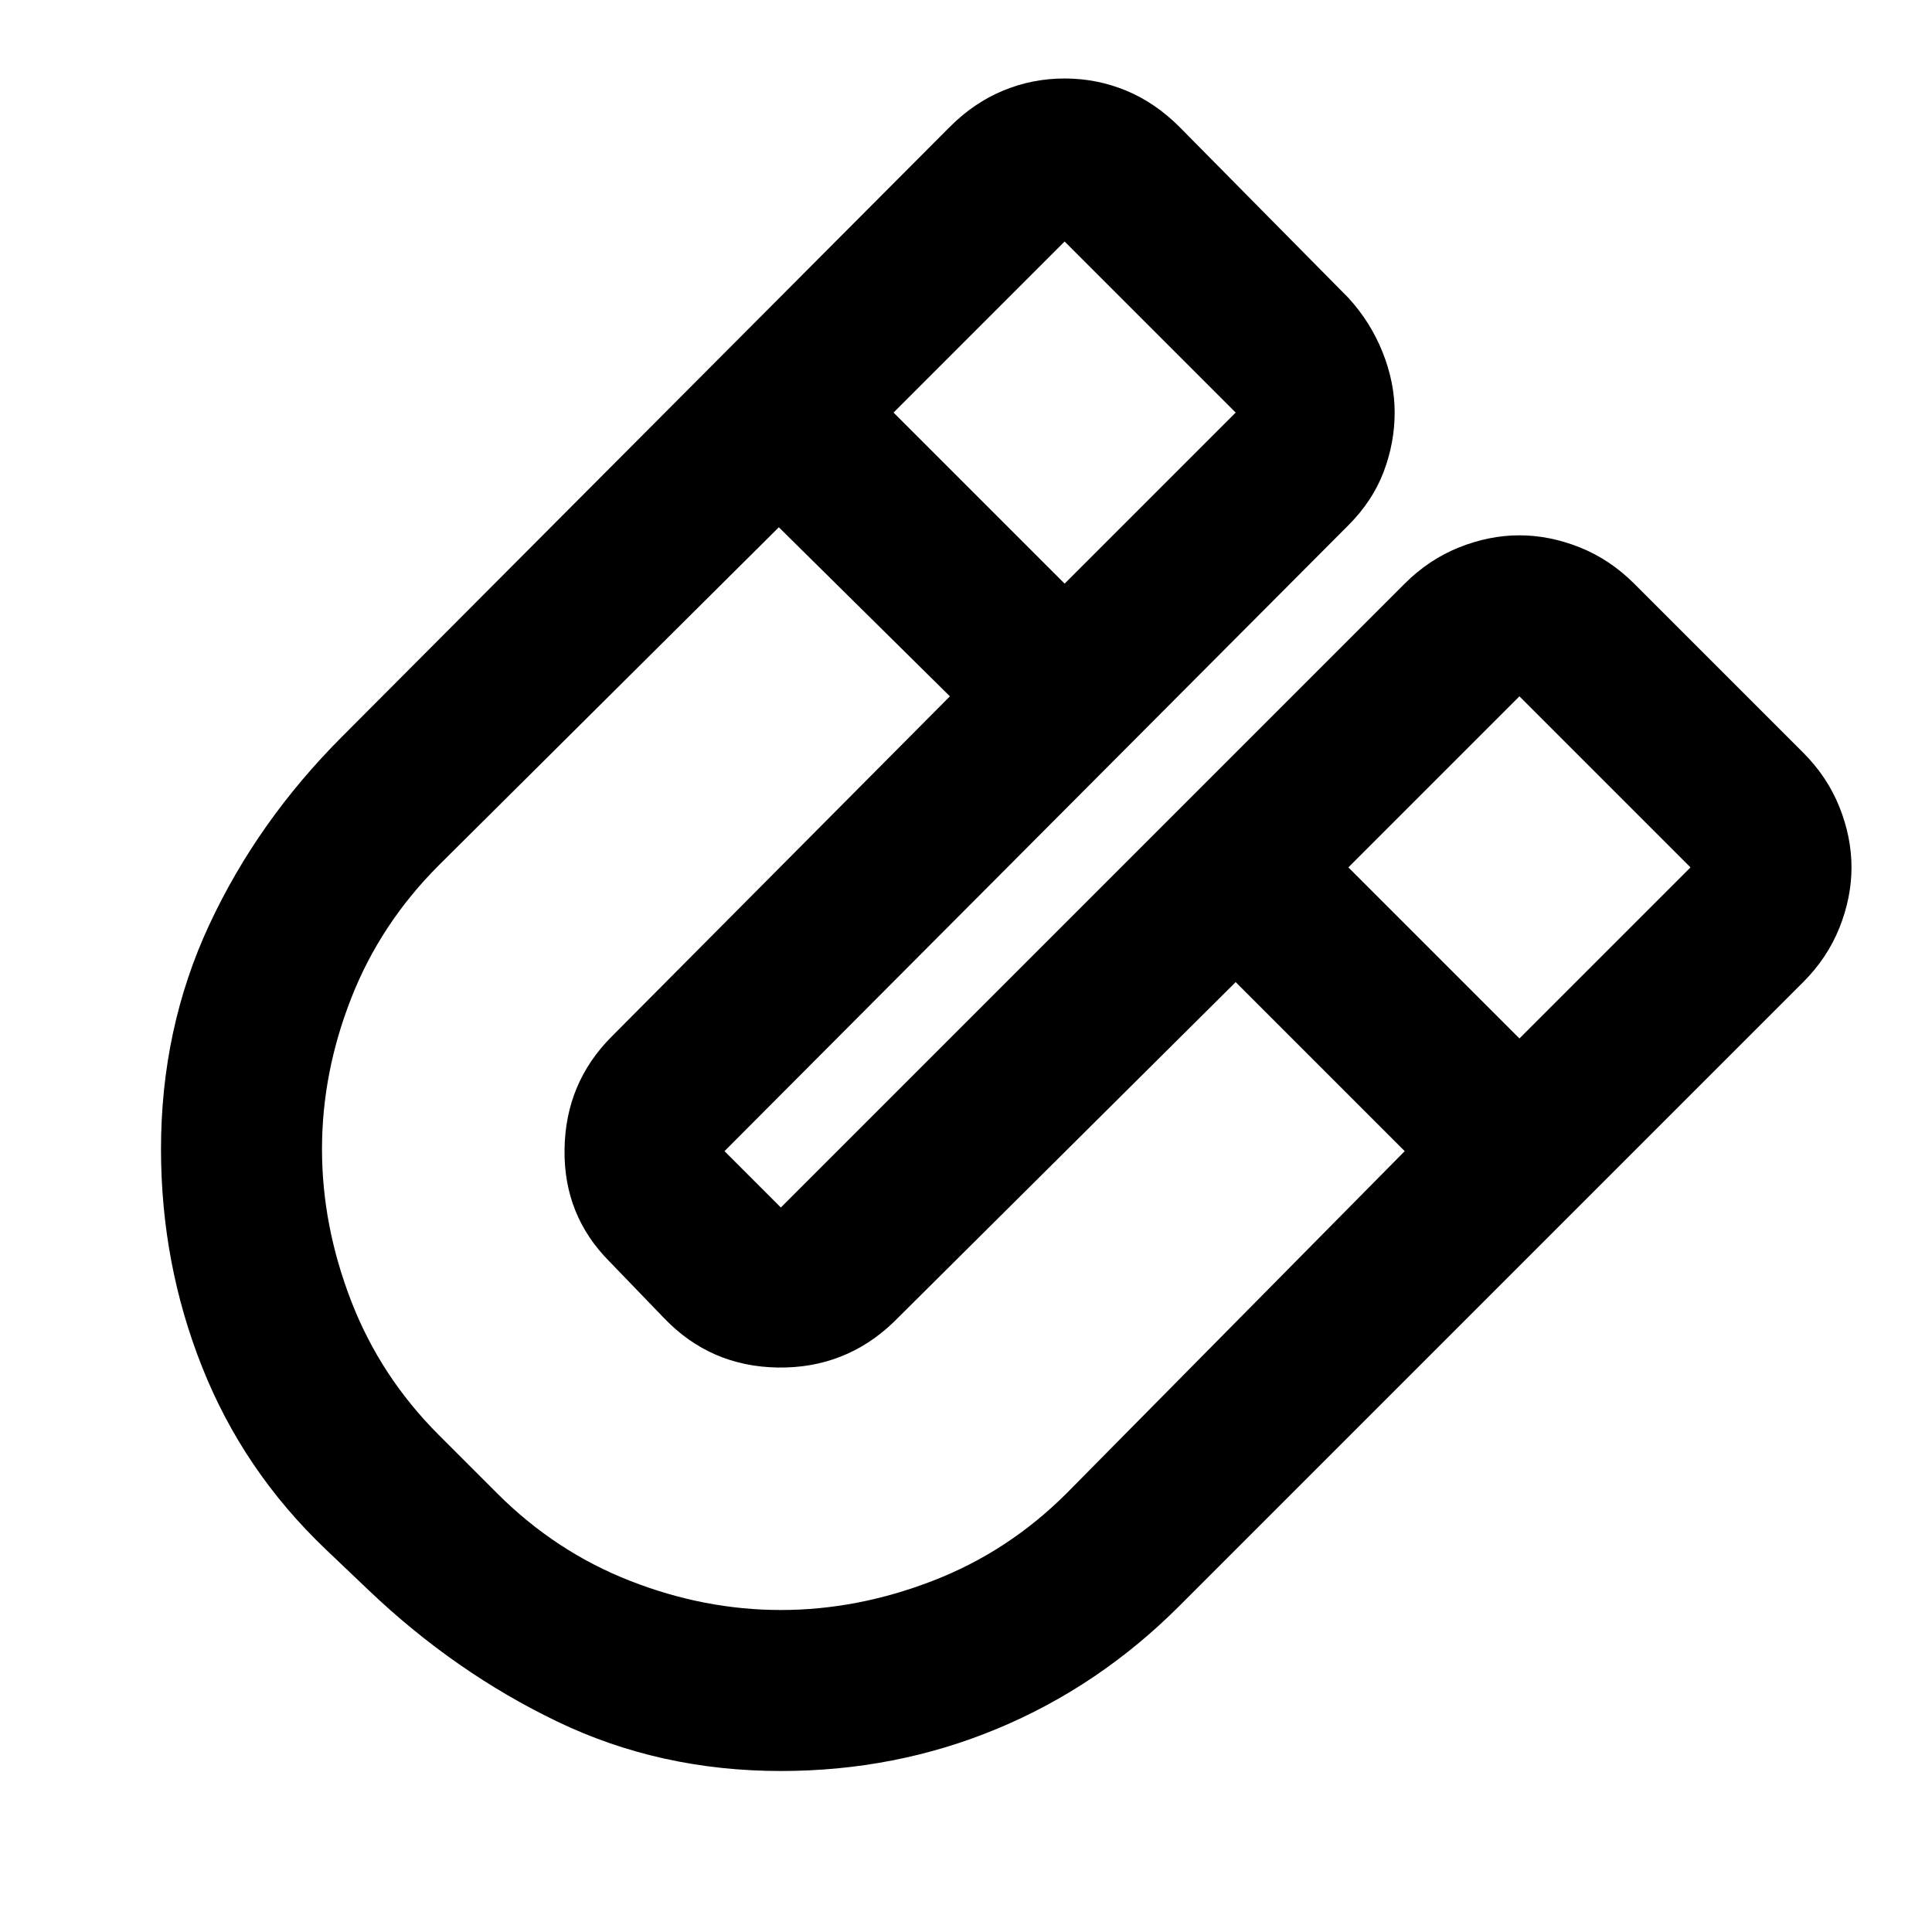 <svg xmlns="http://www.w3.org/2000/svg" height="24" width="24"><path d="M9.7 22Q8.2 22 6.925 21.387Q5.65 20.775 4.575 19.75L4.05 19.25Q3.025 18.275 2.513 16.987Q2 15.7 2 14.275Q2 12.775 2.6 11.487Q3.2 10.2 4.25 9.15L11.8 1.575Q12.1 1.275 12.463 1.125Q12.825 0.975 13.225 0.975Q13.625 0.975 13.988 1.125Q14.35 1.275 14.65 1.575L16.75 3.7Q17.025 4 17.175 4.375Q17.325 4.75 17.325 5.125Q17.325 5.5 17.188 5.862Q17.05 6.225 16.75 6.525L9 14.3Q9 14.3 9 14.3Q9 14.3 9 14.3L9.7 15Q9.7 15 9.7 15Q9.7 15 9.7 15L17.45 7.25Q17.75 6.95 18.125 6.8Q18.5 6.65 18.875 6.65Q19.25 6.65 19.625 6.8Q20 6.95 20.3 7.25L22.4 9.35Q22.7 9.65 22.85 10.025Q23 10.4 23 10.775Q23 11.15 22.85 11.525Q22.7 11.9 22.4 12.2L14.65 19.95Q13.65 20.95 12.387 21.475Q11.125 22 9.7 22ZM13.225 7.25 15.35 5.125Q15.35 5.125 15.35 5.125Q15.35 5.125 15.35 5.125L13.225 3Q13.225 3 13.225 3Q13.225 3 13.225 3L11.1 5.125ZM9.7 20Q10.65 20 11.588 19.637Q12.525 19.275 13.25 18.55L17.45 14.3L15.35 12.2L11.1 16.425Q10.5 17 9.663 16.988Q8.825 16.975 8.25 16.375L7.575 15.675Q7 15.1 7.013 14.275Q7.025 13.45 7.6 12.875L11.8 8.65L9.675 6.55L5.45 10.75Q4.725 11.475 4.363 12.4Q4 13.325 4 14.275Q4 15.225 4.363 16.163Q4.725 17.1 5.45 17.825L6.175 18.55Q6.9 19.275 7.825 19.637Q8.75 20 9.7 20ZM18.875 12.9 21 10.775Q21 10.775 21 10.775Q21 10.775 21 10.775L18.875 8.65Q18.875 8.65 18.875 8.65Q18.875 8.65 18.875 8.65L16.75 10.775Z"/></svg>